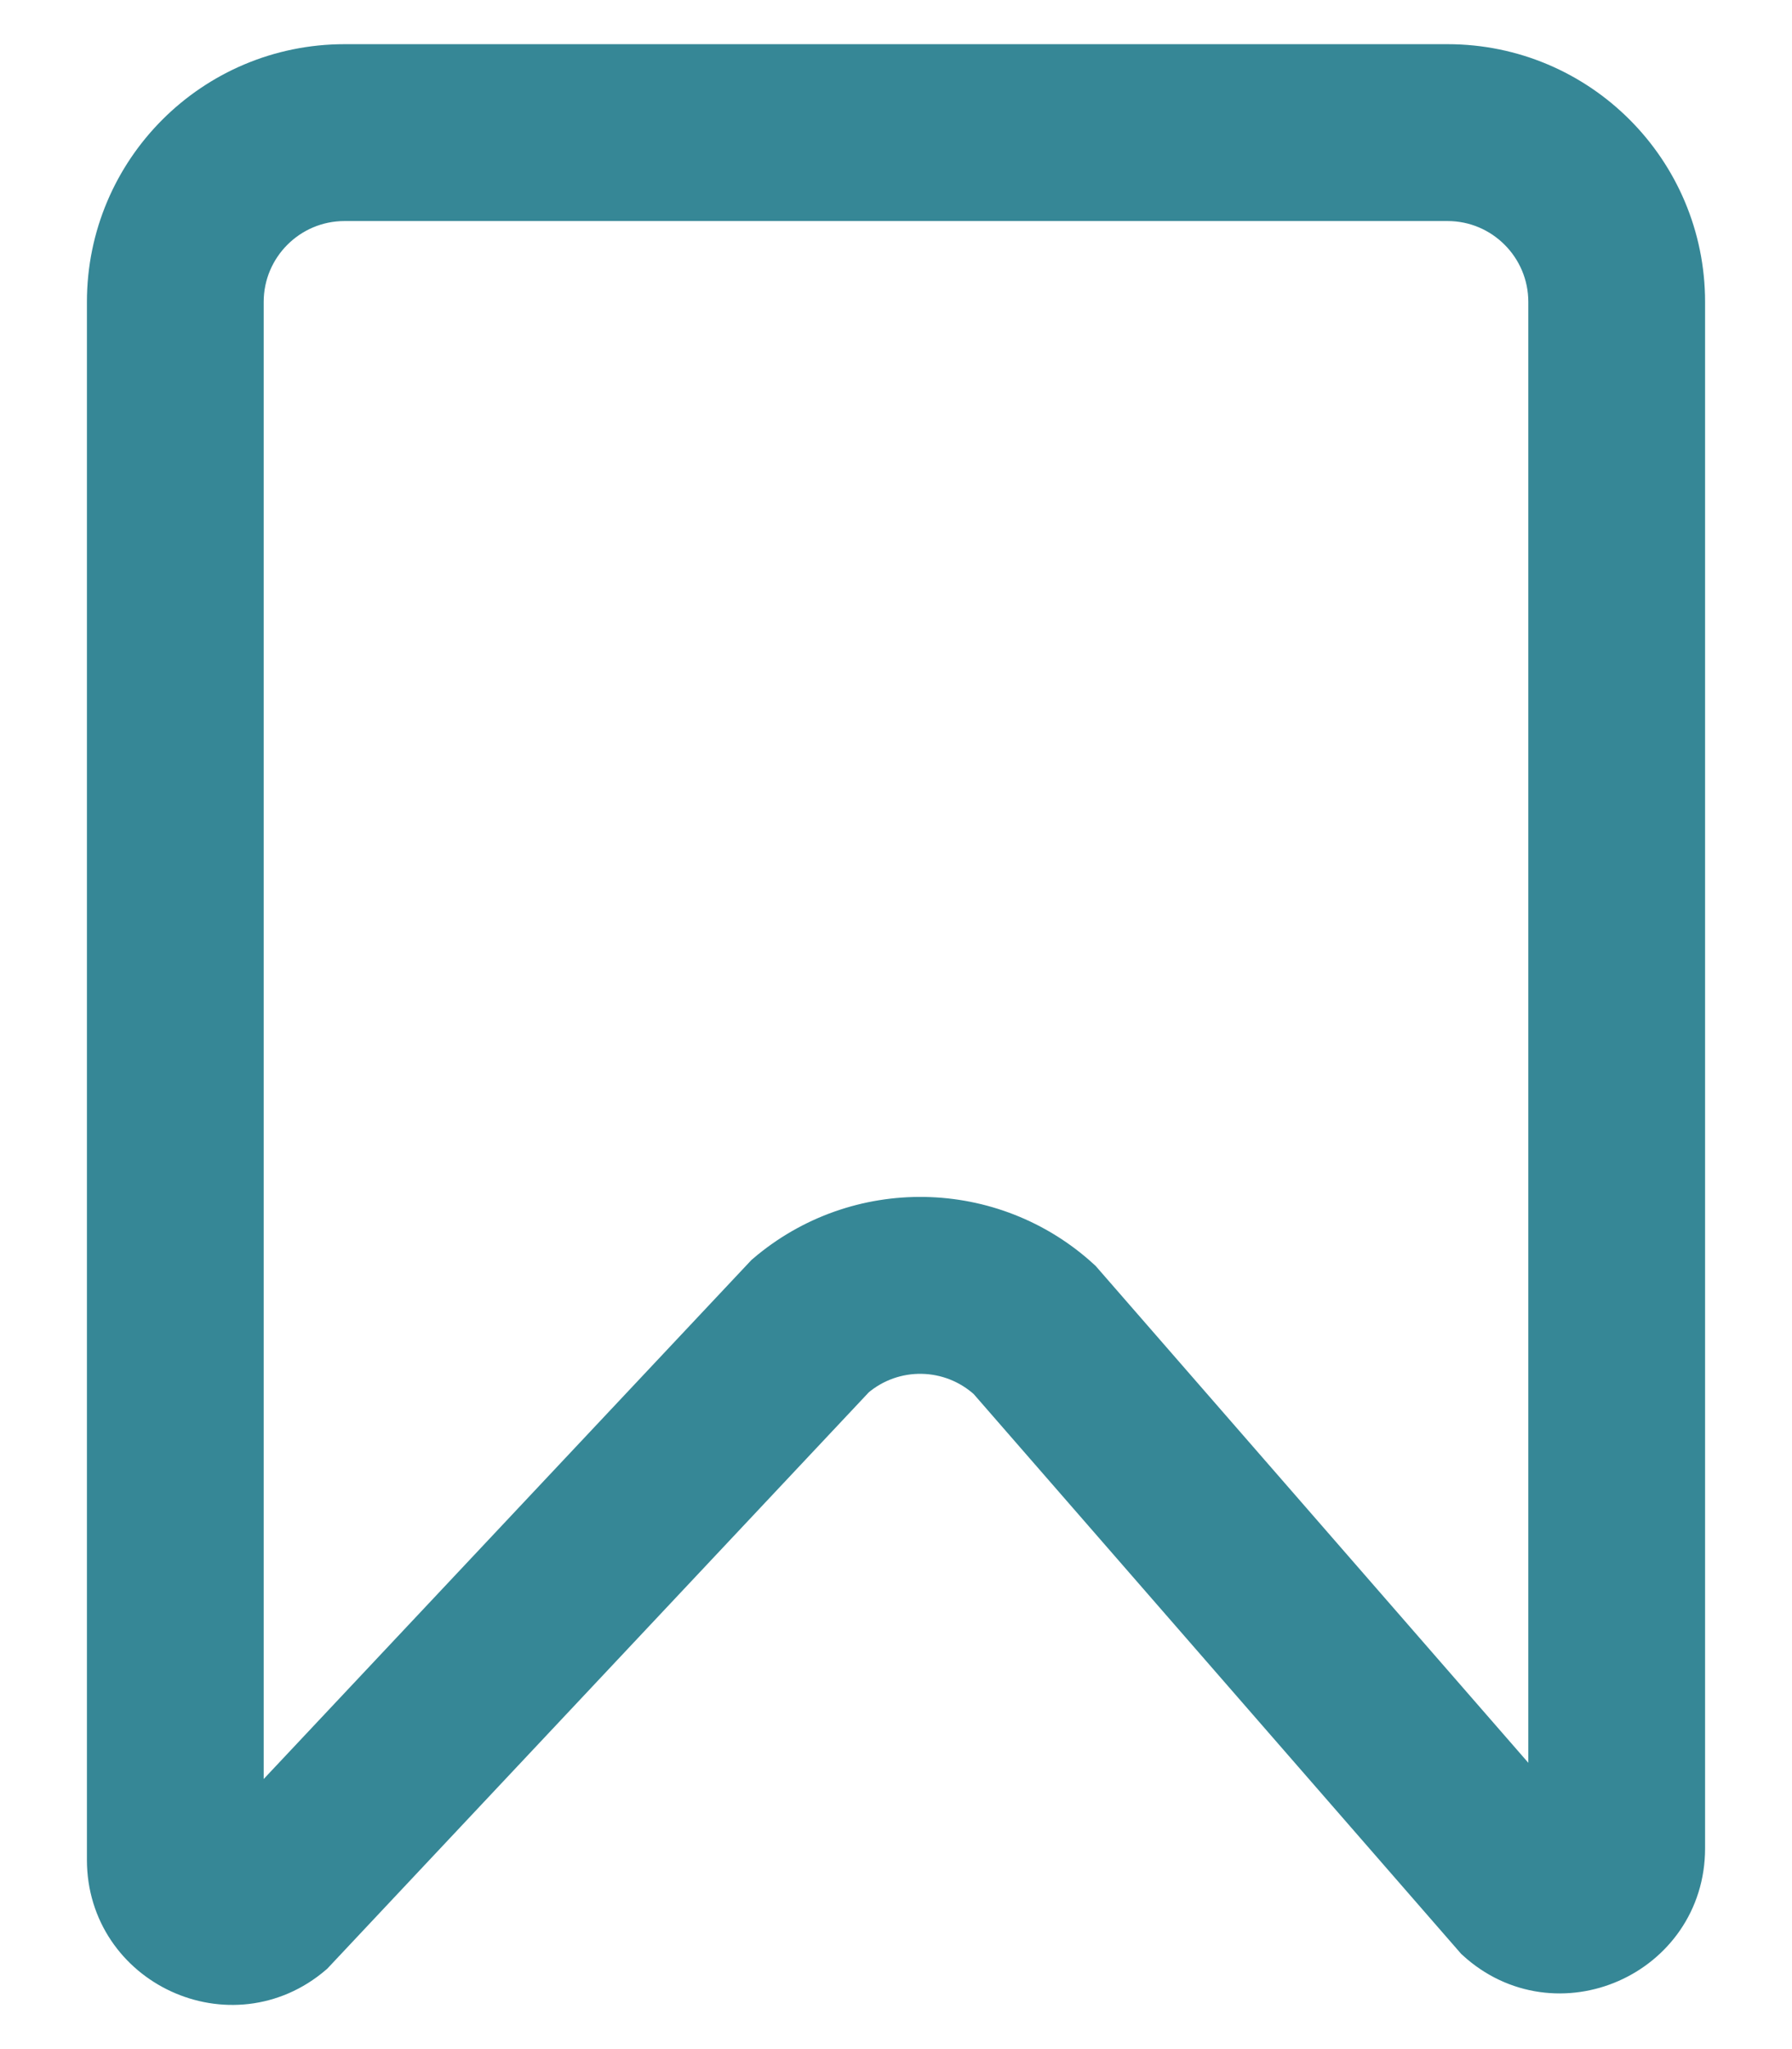 <svg width="14" height="16" viewBox="0 0 14 16" fill="none" xmlns="http://www.w3.org/2000/svg">
<path fill-rule="evenodd" clip-rule="evenodd" d="M8.38 10.059L12.19 14.432V2.358C12.19 1.871 11.795 1.476 11.309 1.476H2.692C2.205 1.476 1.81 1.871 1.81 2.358L1.81 14.522L6.044 10.019C6.721 9.44 7.724 9.457 8.38 10.059ZM11.595 15.082L7.785 10.709C7.456 10.408 6.955 10.399 6.616 10.689L2.383 15.192C1.811 15.681 0.929 15.274 0.929 14.522V2.358C0.929 1.384 1.718 0.595 2.692 0.595H11.309C12.282 0.595 13.071 1.384 13.071 2.358V14.432C13.071 15.199 12.16 15.6 11.595 15.082Z" fill="#368796" stroke="#368796" stroke-width="0.5"/>
</svg>
